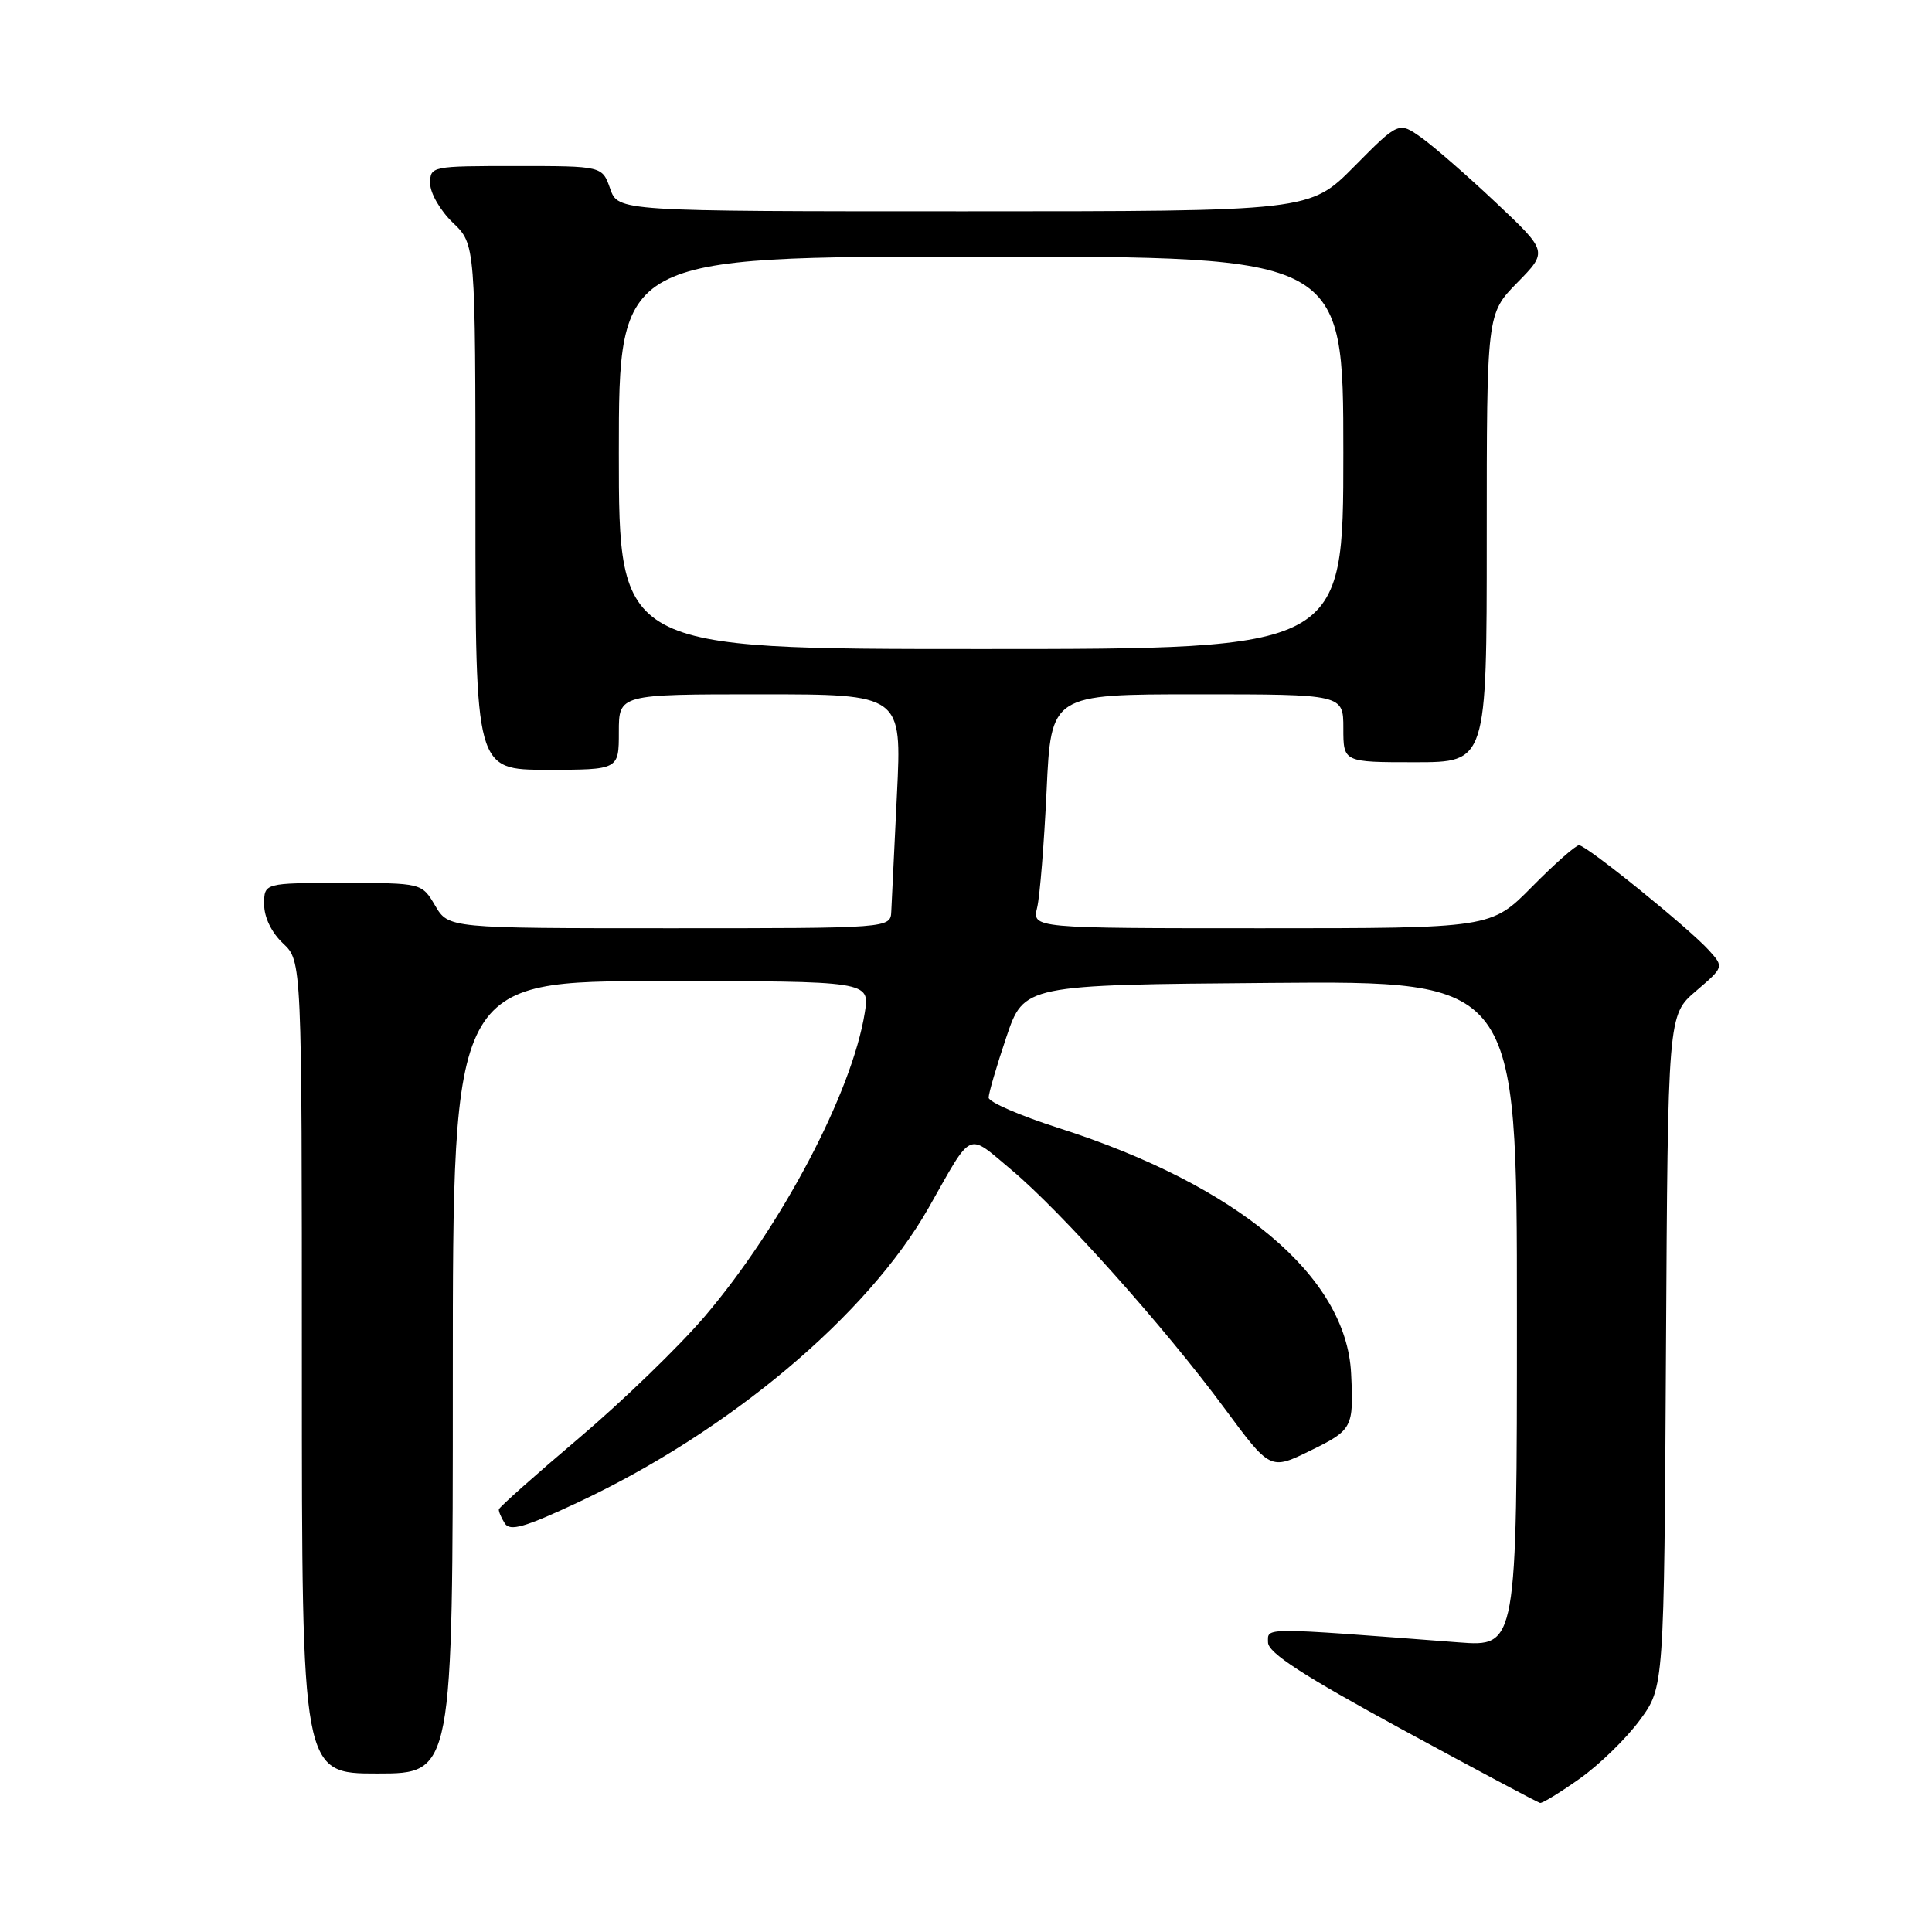 <?xml version="1.0" encoding="UTF-8" standalone="no"?>
<!DOCTYPE svg PUBLIC "-//W3C//DTD SVG 1.1//EN" "http://www.w3.org/Graphics/SVG/1.1/DTD/svg11.dtd" >
<svg xmlns="http://www.w3.org/2000/svg" xmlns:xlink="http://www.w3.org/1999/xlink" version="1.1" viewBox="0 0 256 256">
 <g >
 <path fill="currentColor"
d=" M 209.36 235.65 C 211.95 233.81 215.51 230.34 217.28 227.93 C 220.50 223.56 220.50 223.56 220.75 179.03 C 221.00 134.50 221.00 134.50 224.72 131.32 C 228.43 128.14 228.43 128.14 226.47 125.95 C 223.81 123.00 210.22 112.00 209.23 112.00 C 208.79 112.00 205.99 114.47 203.00 117.50 C 197.57 123.00 197.57 123.00 167.17 123.00 C 136.77 123.00 136.77 123.00 137.43 120.25 C 137.79 118.74 138.35 111.76 138.68 104.75 C 139.27 92.00 139.27 92.00 158.63 92.00 C 178.00 92.00 178.00 92.00 178.00 96.50 C 178.00 101.00 178.00 101.00 187.50 101.00 C 197.00 101.00 197.00 101.00 197.00 71.29 C 197.00 41.58 197.00 41.58 201.05 37.45 C 205.09 33.33 205.09 33.33 198.26 26.89 C 194.51 23.35 190.06 19.47 188.39 18.27 C 185.34 16.10 185.34 16.10 179.45 22.05 C 173.56 28.00 173.56 28.00 127.73 28.00 C 81.90 28.00 81.90 28.00 80.85 25.00 C 79.80 22.00 79.80 22.00 68.40 22.00 C 57.15 22.00 57.00 22.03 57.00 24.31 C 57.00 25.59 58.35 27.92 60.00 29.50 C 63.00 32.37 63.00 32.37 63.00 67.19 C 63.00 102.00 63.00 102.00 72.50 102.00 C 82.00 102.00 82.00 102.00 82.00 97.00 C 82.00 92.00 82.00 92.00 100.75 92.00 C 119.50 92.00 119.50 92.00 118.85 105.25 C 118.50 112.54 118.16 119.51 118.10 120.75 C 118.00 123.00 118.00 123.00 88.72 123.00 C 59.43 123.00 59.43 123.00 57.66 120.00 C 55.89 117.00 55.89 117.00 45.44 117.00 C 35.00 117.00 35.00 117.00 35.00 119.83 C 35.00 121.55 35.98 123.57 37.50 125.00 C 40.00 127.35 40.00 127.35 40.00 181.17 C 40.00 235.00 40.00 235.00 50.00 235.00 C 60.00 235.00 60.00 235.00 60.00 182.50 C 60.00 130.00 60.00 130.00 87.63 130.00 C 115.26 130.00 115.26 130.00 114.59 134.18 C 112.90 144.76 103.57 162.47 93.39 174.42 C 90.03 178.37 82.53 185.63 76.72 190.55 C 70.91 195.47 66.13 199.72 66.10 200.00 C 66.06 200.28 66.42 201.11 66.89 201.86 C 67.58 202.94 69.53 202.38 76.57 199.08 C 96.63 189.68 114.97 174.27 123.06 160.02 C 128.96 149.61 128.05 150.02 134.04 155.03 C 140.65 160.57 154.32 175.87 162.27 186.63 C 168.32 194.82 168.32 194.82 173.66 192.20 C 179.22 189.48 179.38 189.17 179.03 182.00 C 178.41 169.12 164.06 157.08 140.25 149.46 C 135.17 147.83 131.00 146.03 131.00 145.44 C 131.00 144.86 132.05 141.26 133.34 137.44 C 135.68 130.50 135.68 130.50 168.34 130.24 C 201.00 129.97 201.00 129.97 201.00 174.09 C 201.00 218.21 201.00 218.21 193.25 217.62 C 166.91 215.61 168.00 215.61 168.02 217.63 C 168.04 219.02 172.64 222.00 185.77 229.15 C 195.52 234.45 203.76 238.84 204.07 238.90 C 204.39 238.95 206.77 237.49 209.36 235.65 Z  M 82.00 60.00 C 82.00 34.00 82.00 34.00 130.00 34.00 C 178.00 34.00 178.00 34.00 178.00 60.00 C 178.00 86.00 178.00 86.00 130.00 86.00 C 82.00 86.00 82.00 86.00 82.00 60.00 Z "/>
</g>
</svg>
